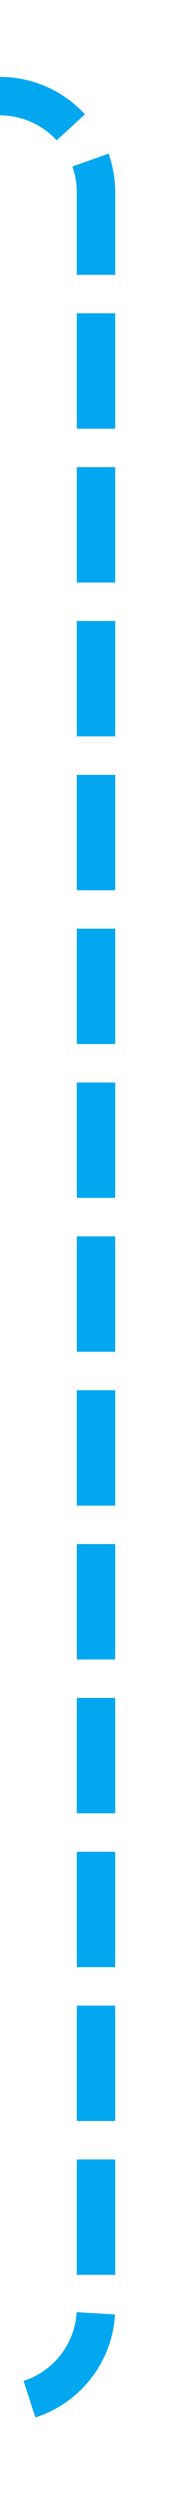 ﻿<?xml version="1.0" encoding="utf-8"?>
<svg version="1.1" xmlns:xlink="http://www.w3.org/1999/xlink" width="10px" height="130px" preserveAspectRatio="xMidYMin meet" viewBox="1836 105  8 130" xmlns="http://www.w3.org/2000/svg">
  <path d="M 1786 75  L 1786 105  A 5 5 0 0 0 1791 110 L 1835 110  A 5 5 0 0 1 1840 115 L 1840 225  A 5 5 0 0 1 1835 230 L 1729 230  A 5 5 0 0 0 1724 235 L 1724 245  " stroke-width="2" stroke-dasharray="6,2" stroke="#02a7f0" fill="none" />
</svg>